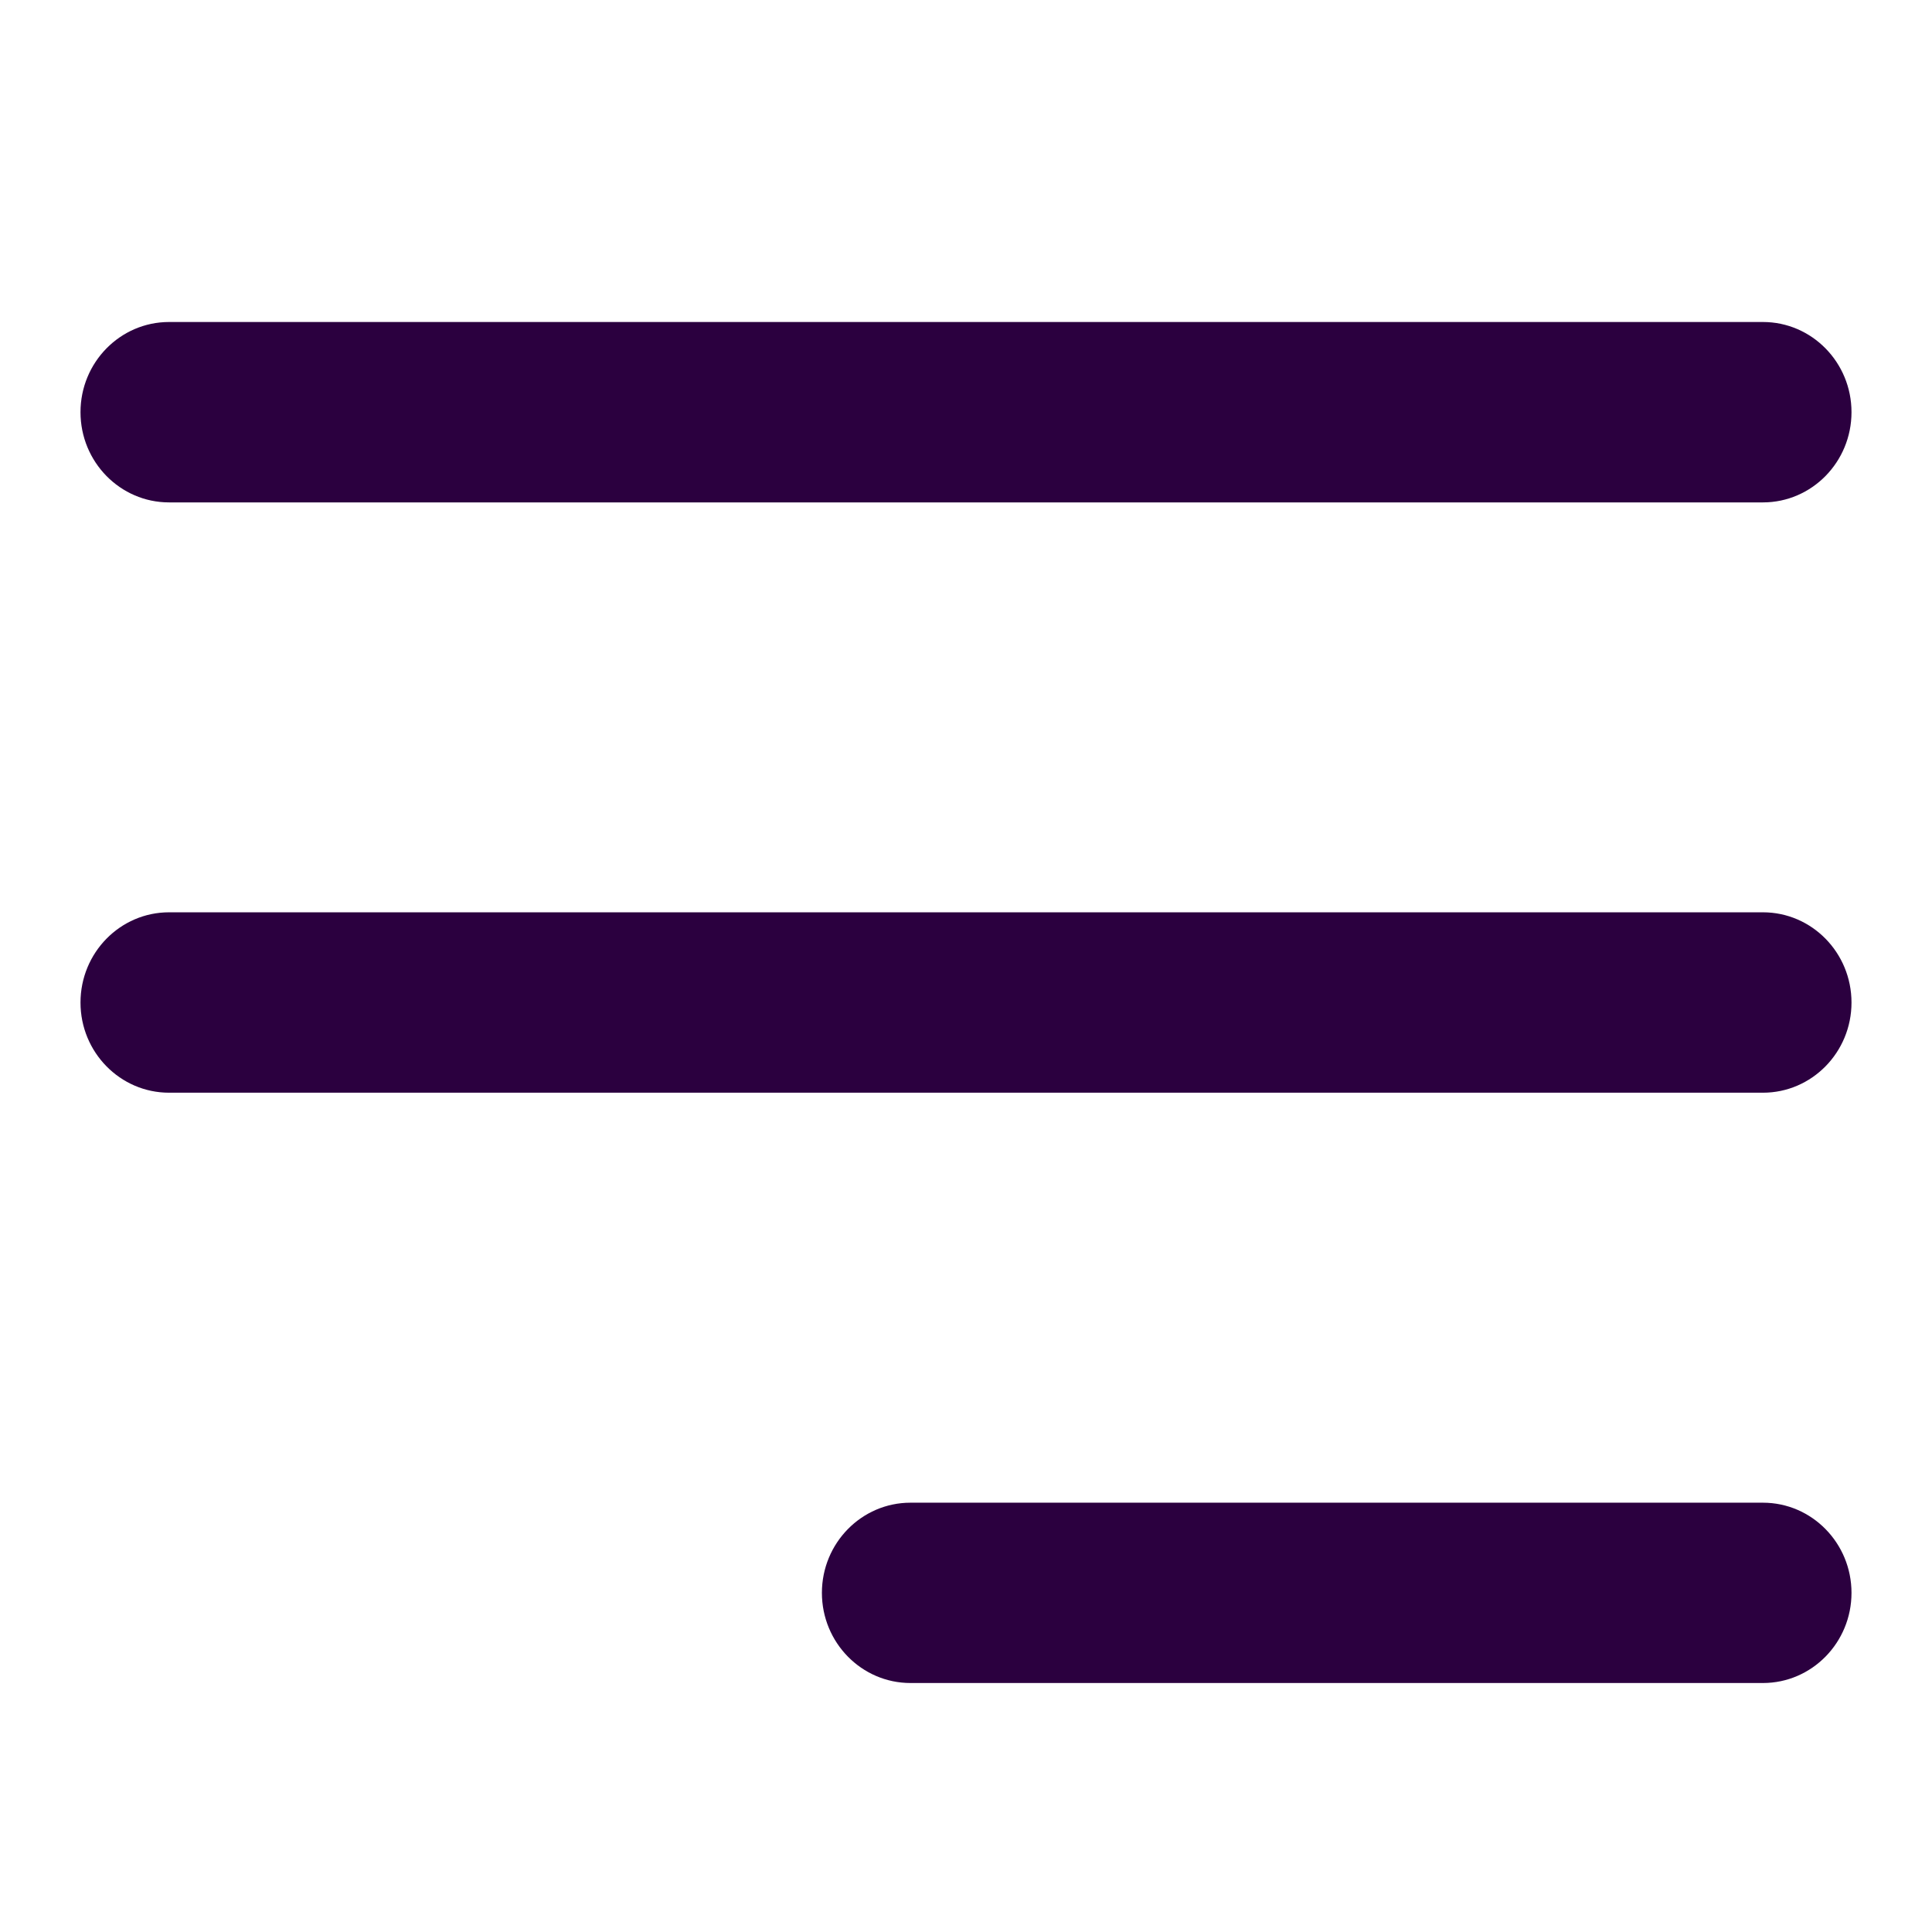 <svg width="24" height="24" viewBox="0 0 24 24" fill="none" xmlns="http://www.w3.org/2000/svg">
<path fill-rule="evenodd" clip-rule="evenodd" d="M21.9 6.241H2.1C1.493 6.241 1 5.739 1 5.12C1 4.502 1.493 4 2.1 4H21.9C22.507 4 23 4.502 23 5.12C23 5.739 22.507 6.241 21.9 6.241ZM11.31 18.667H21.9C22.507 18.667 23 19.169 23 19.787C23 20.405 22.507 20.907 21.9 20.907H11.31C10.703 20.907 10.21 20.405 10.21 19.787C10.21 19.169 10.703 18.667 11.31 18.667ZM21.9 11.333H2.1C1.493 11.333 1 11.835 1 12.454C1 13.072 1.493 13.574 2.1 13.574H21.9C22.507 13.574 23 13.072 23 12.454C23 11.835 22.507 11.333 21.9 11.333Z" fill="#2B003F"/>
</svg>
